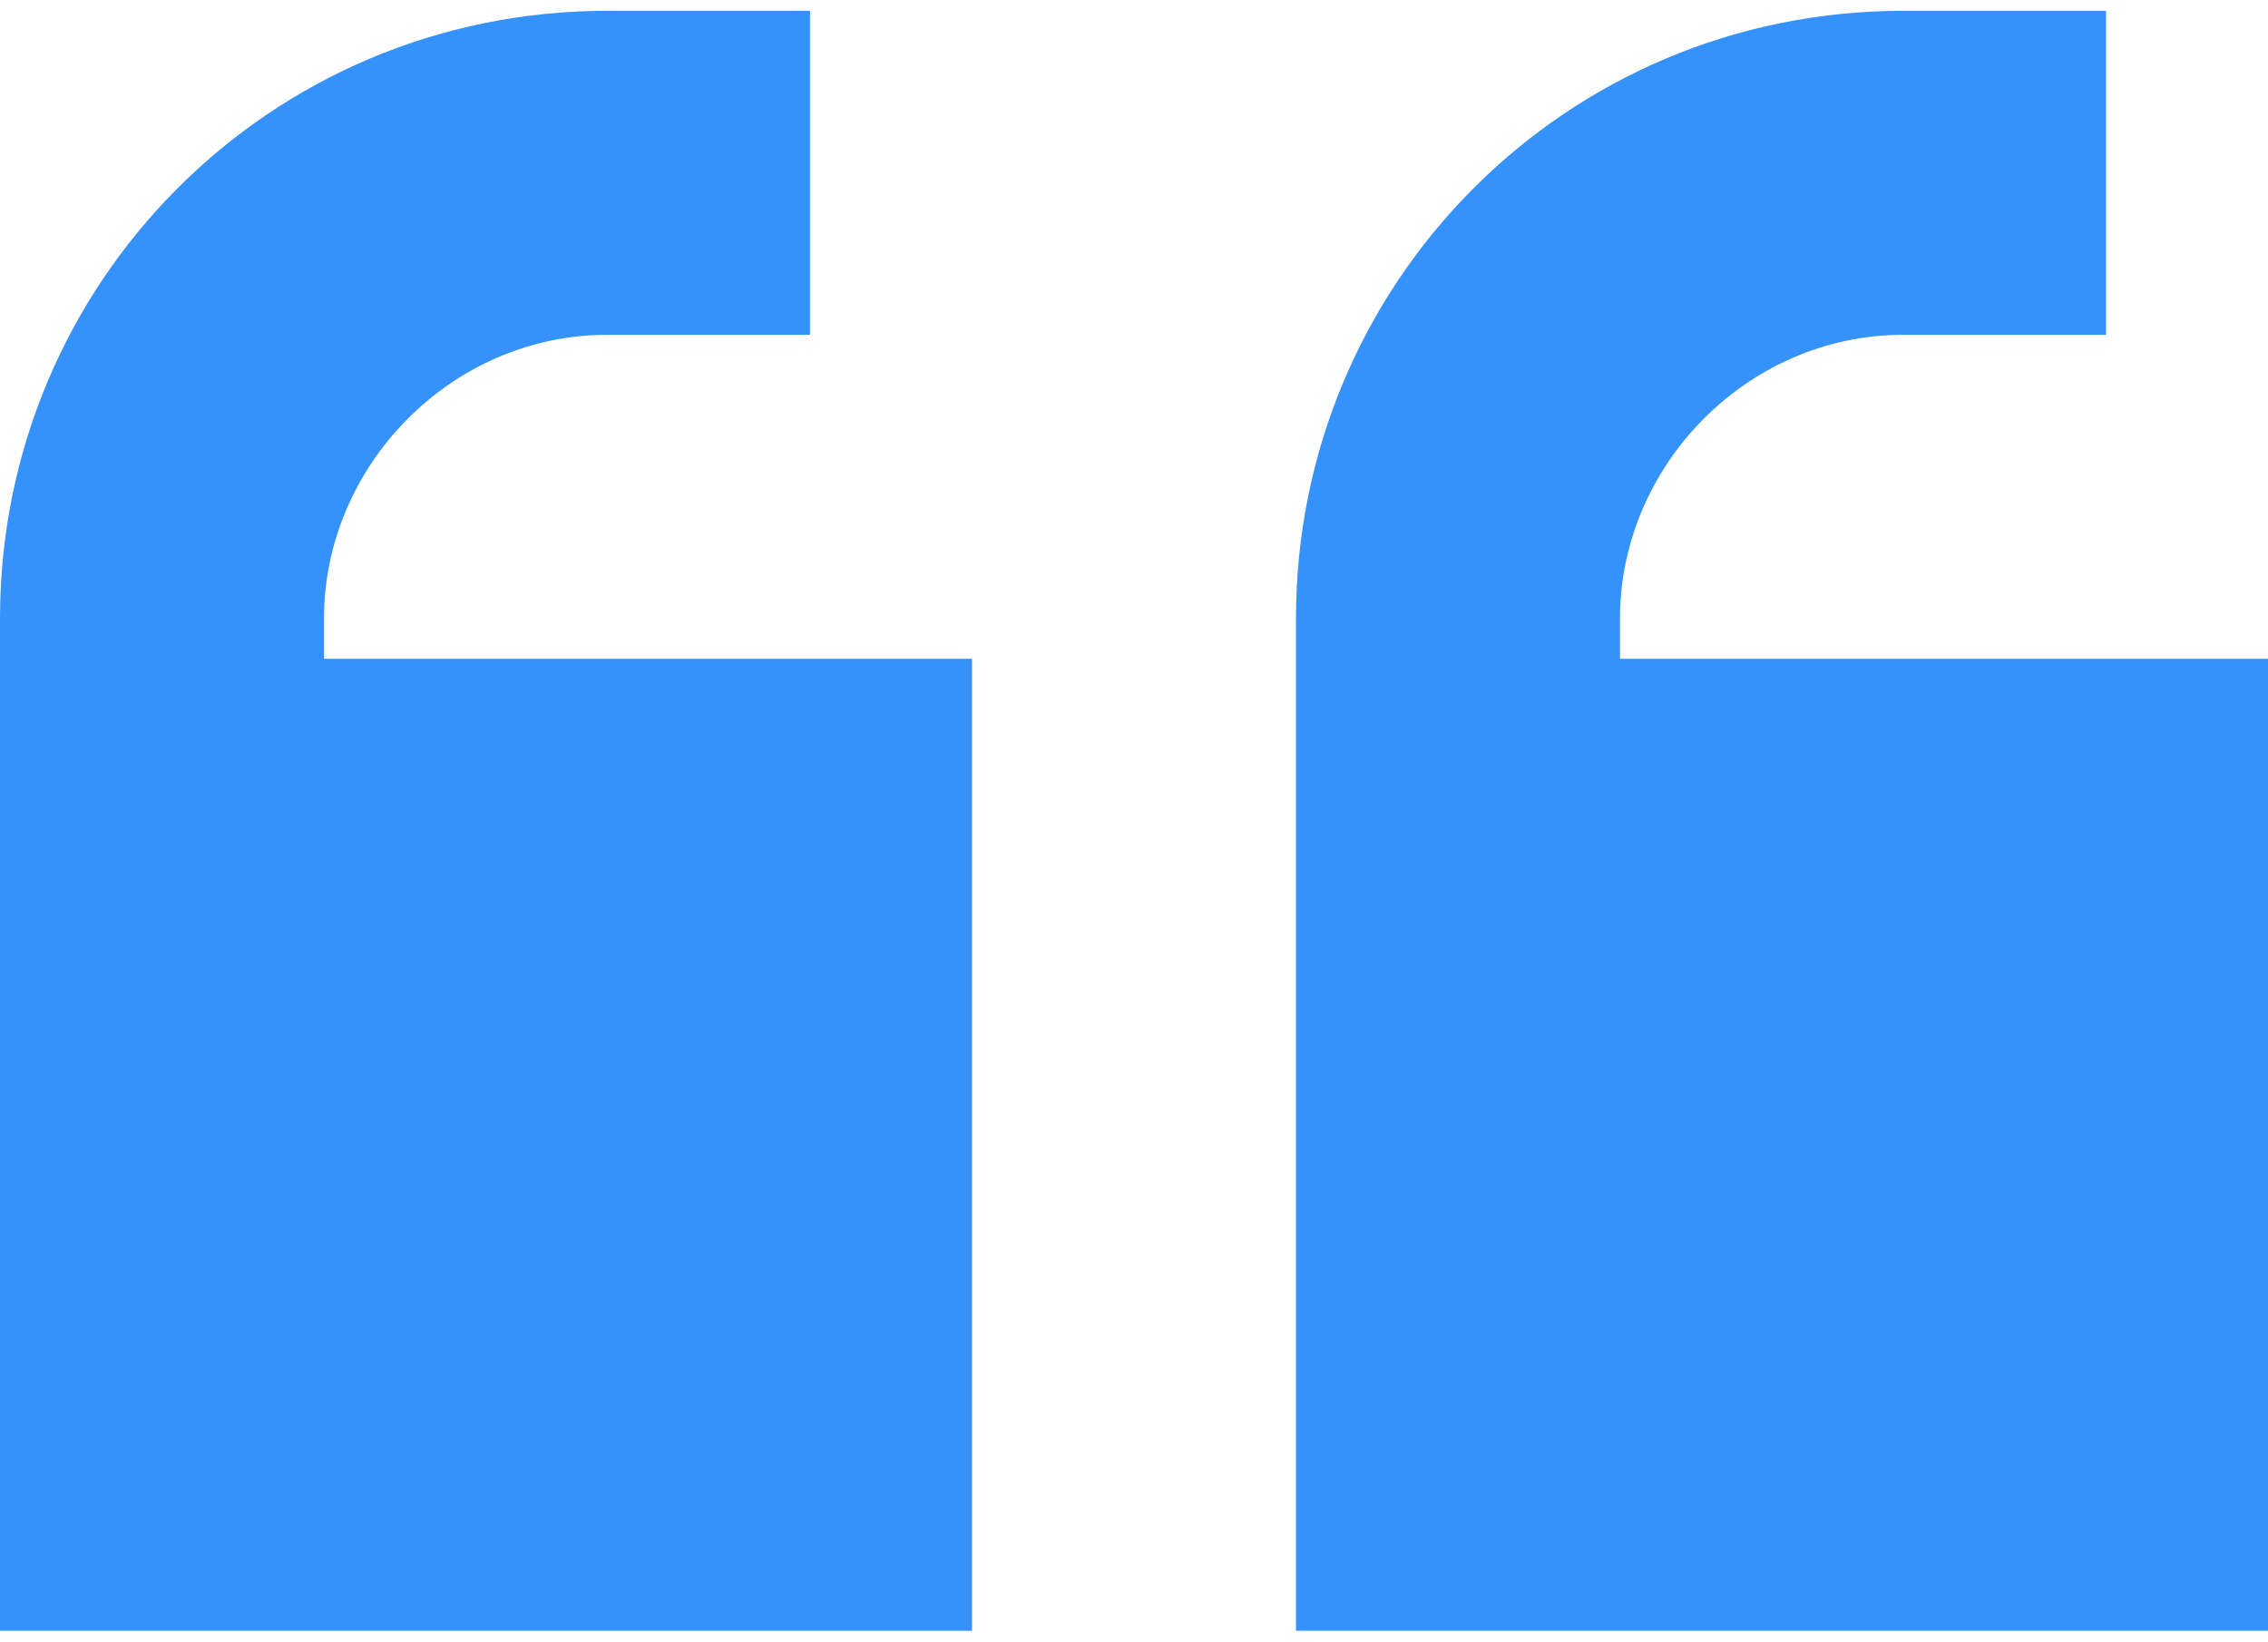 <svg width="105" height="76" viewBox="0 0 105 76" fill="none" xmlns="http://www.w3.org/2000/svg">
<path d="M0 28.625C0 13.156 12.422 0.5 28.125 0.5H30H37.5V15.5H30H28.125C20.859 15.5 15 21.594 15 28.625V30.5H45V75.5H0V53V30.5V28.625ZM60 28.625C60 13.156 72.422 0.5 88.125 0.5H90H97.5V15.5H90H88.125C80.859 15.5 75 21.594 75 28.625V30.5H105V75.5H60V53V30.5V28.625Z" fill="#3591FB"/>
</svg>
